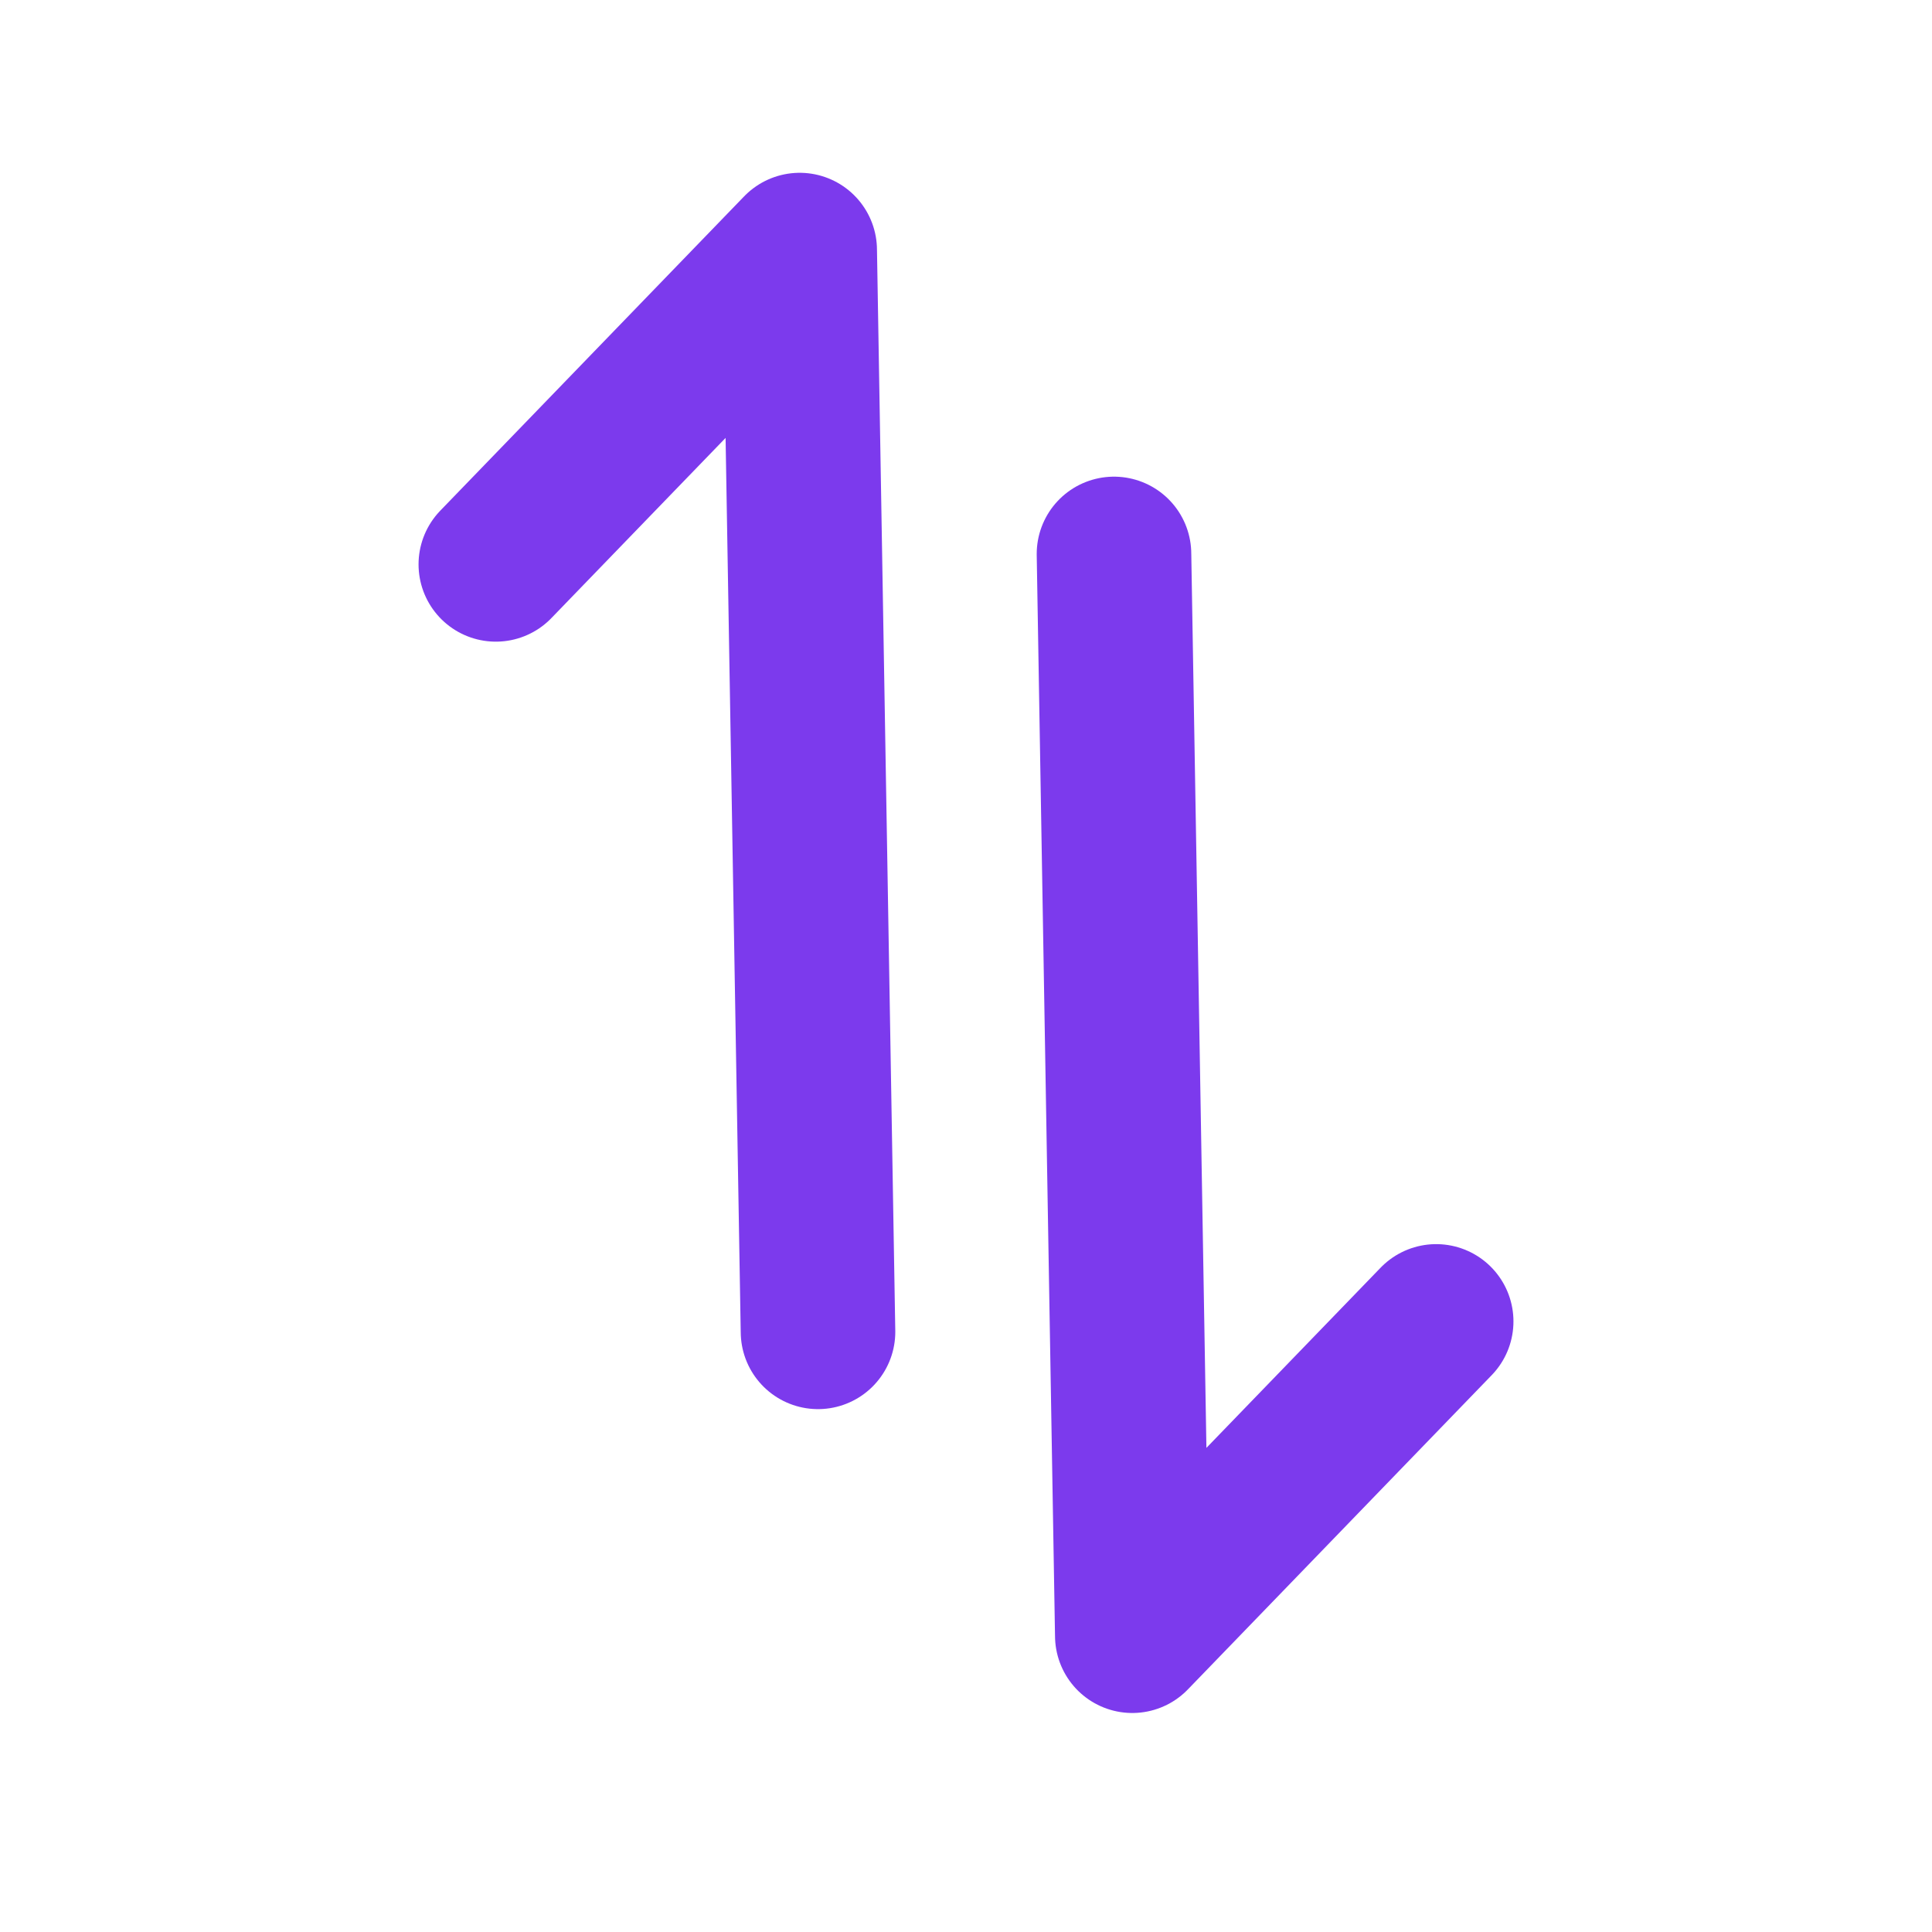 <svg width="25" height="25" viewBox="0 0 25 25" fill="none" xmlns="http://www.w3.org/2000/svg">
<path d="M14.415 7.168L14.652 21.166L18.584 17.099M10.585 17.234L10.348 3.236L6.416 7.303" stroke="#7C3AED" stroke-width="2" stroke-linecap="round" stroke-linejoin="round"/>
</svg>
